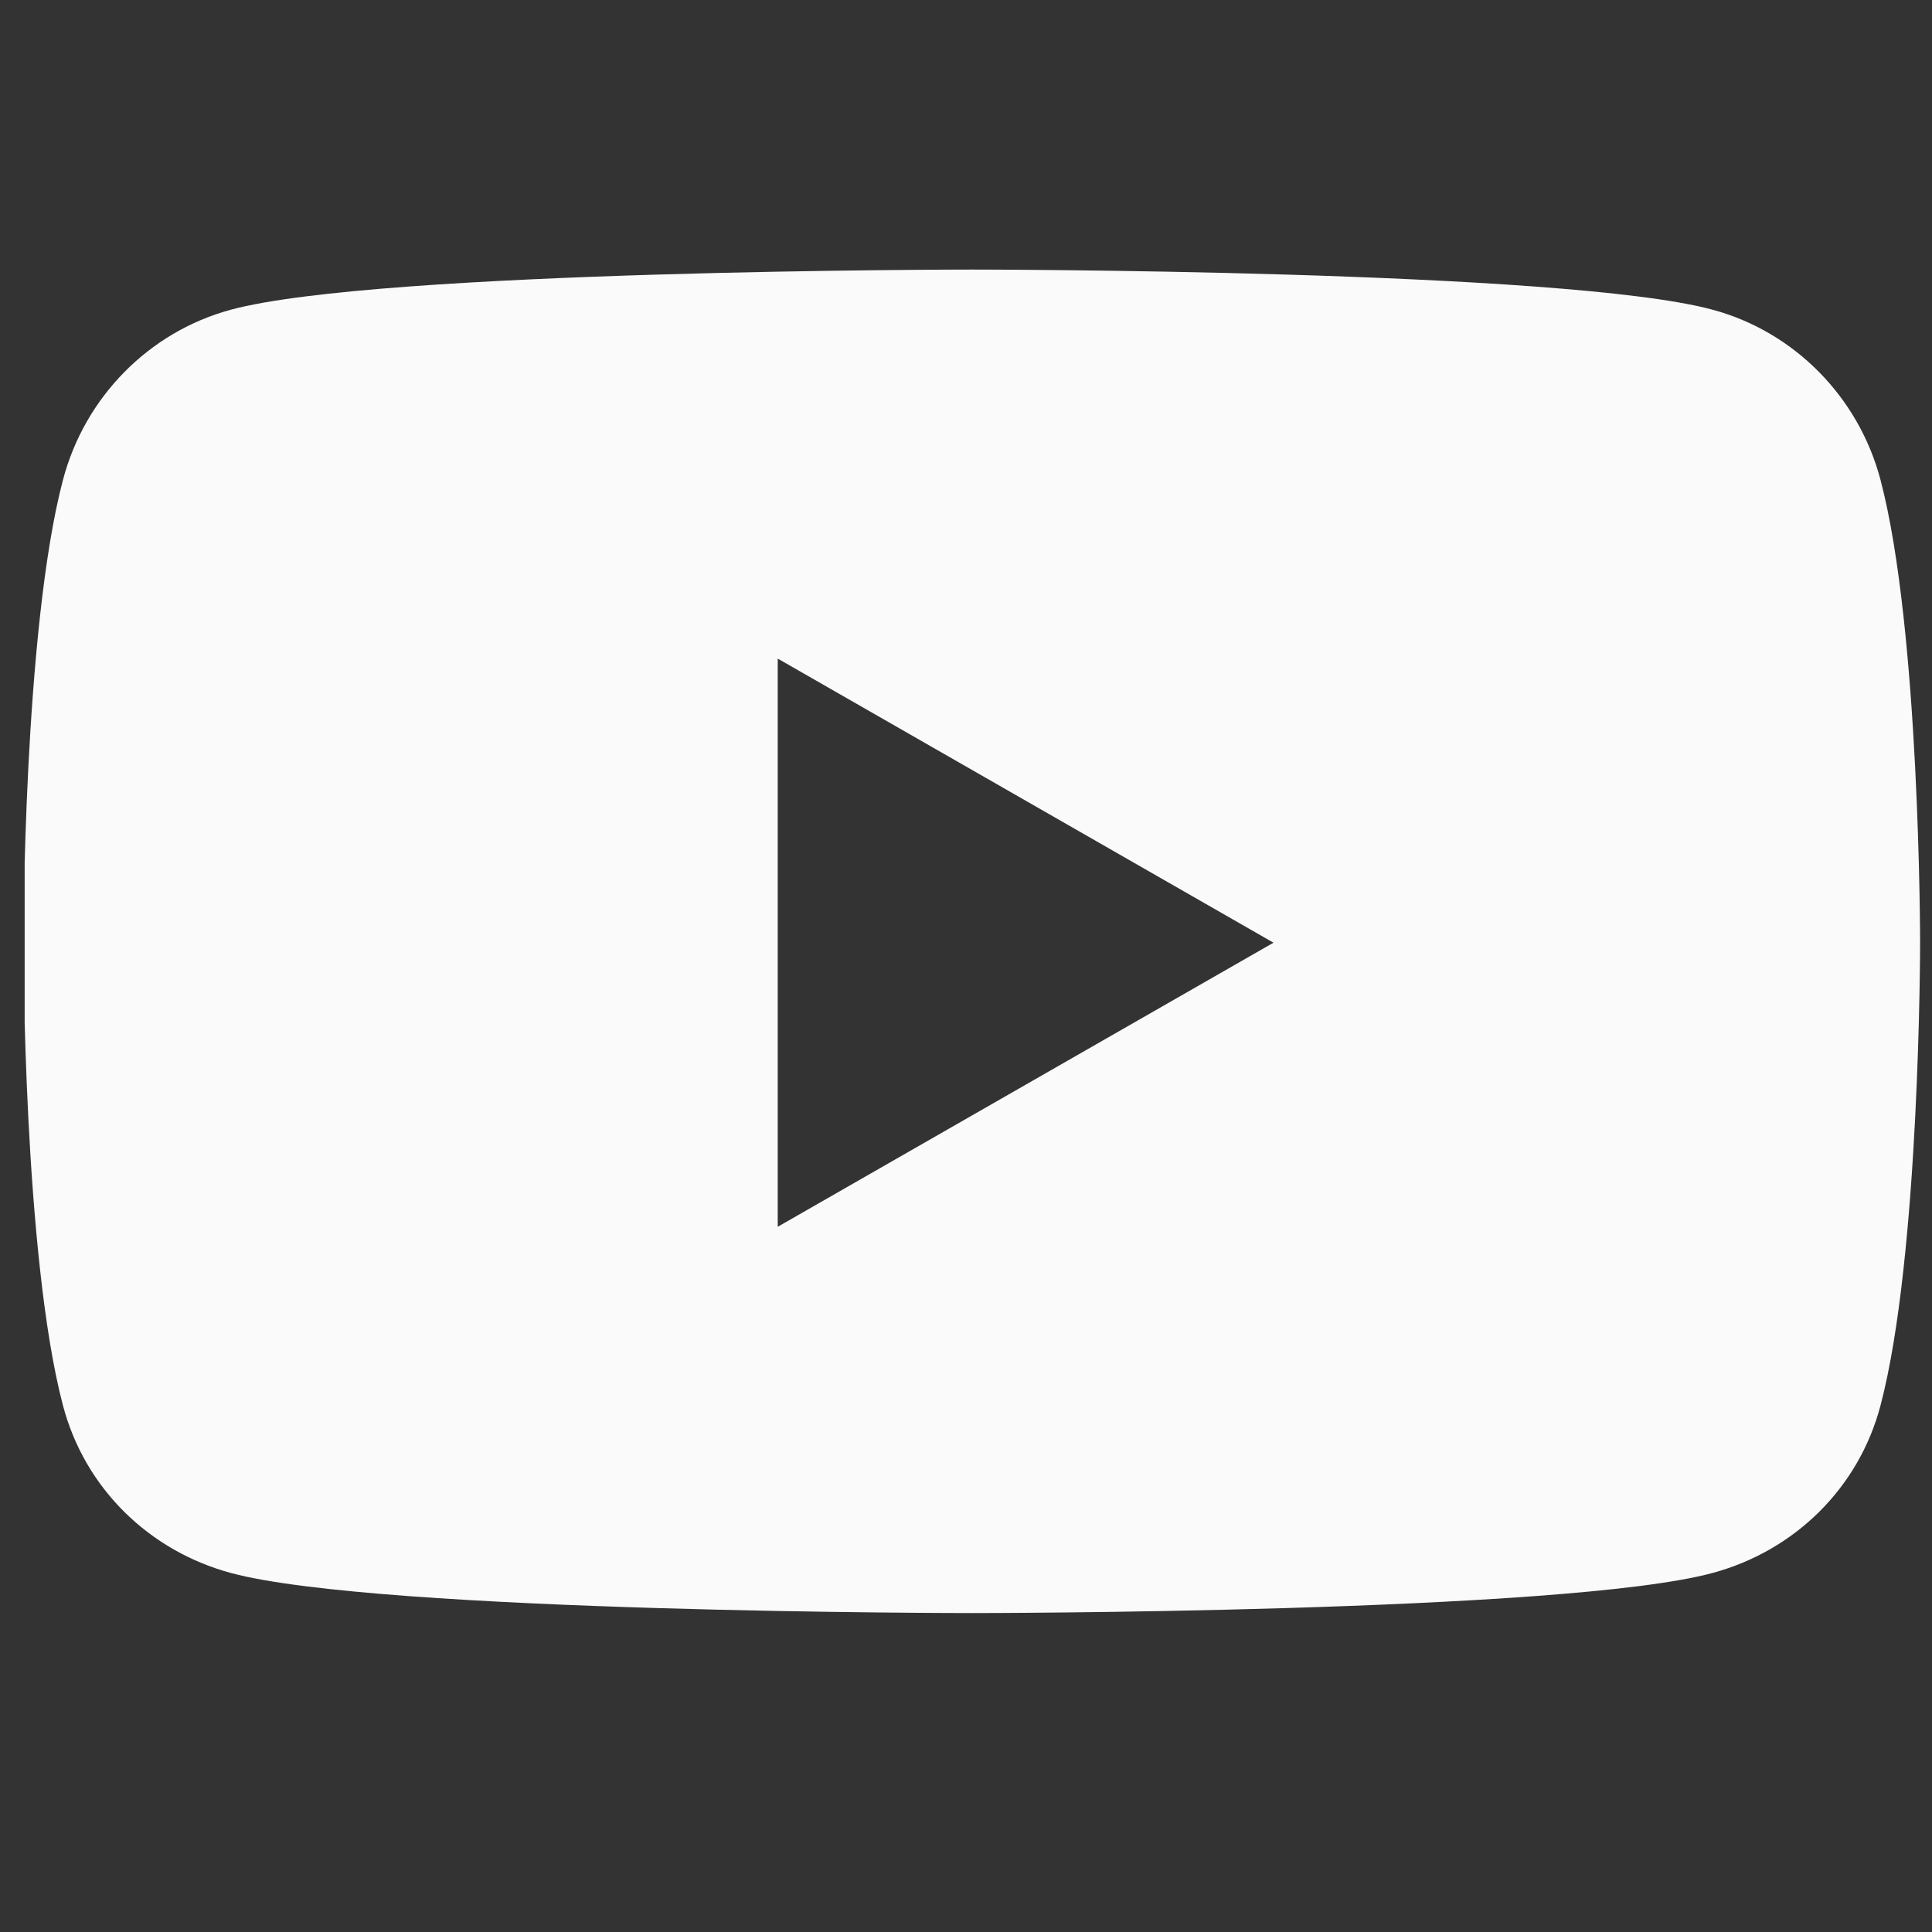 <svg width="51" height="51" viewBox="0 0 51 51" fill="none" xmlns="http://www.w3.org/2000/svg">
<rect x="0" y="0" width="51" height="51" fill="#333333" stroke="none"/>
<g clip-path="url(#clip0_194_3129)">
<path d="M49.64 12.665C49.064 10.481 47.367 8.76 45.213 8.177C41.308 7.116 25.651 7.116 25.651 7.116C25.651 7.116 9.994 7.116 6.089 8.177C3.935 8.76 2.239 10.481 1.663 12.665C0.617 16.624 0.617 24.884 0.617 24.884C0.617 24.884 0.617 33.145 1.663 37.104C2.239 39.288 3.935 40.937 6.089 41.521C9.994 42.581 25.651 42.581 25.651 42.581C25.651 42.581 41.308 42.581 45.213 41.521C47.367 40.937 49.064 39.288 49.64 37.104C50.686 33.145 50.686 24.884 50.686 24.884C50.686 24.884 50.686 16.624 49.64 12.665ZM20.53 32.384V17.385L33.617 24.885L20.53 32.384Z" fill="#FAFAFA"/>
</g>
<defs>
<clipPath id="clip0_194_3129">
<rect width="50.069" height="50.069" fill="white" transform="translate(0.651 0.892)"/>
</clipPath>
</defs>
</svg>
